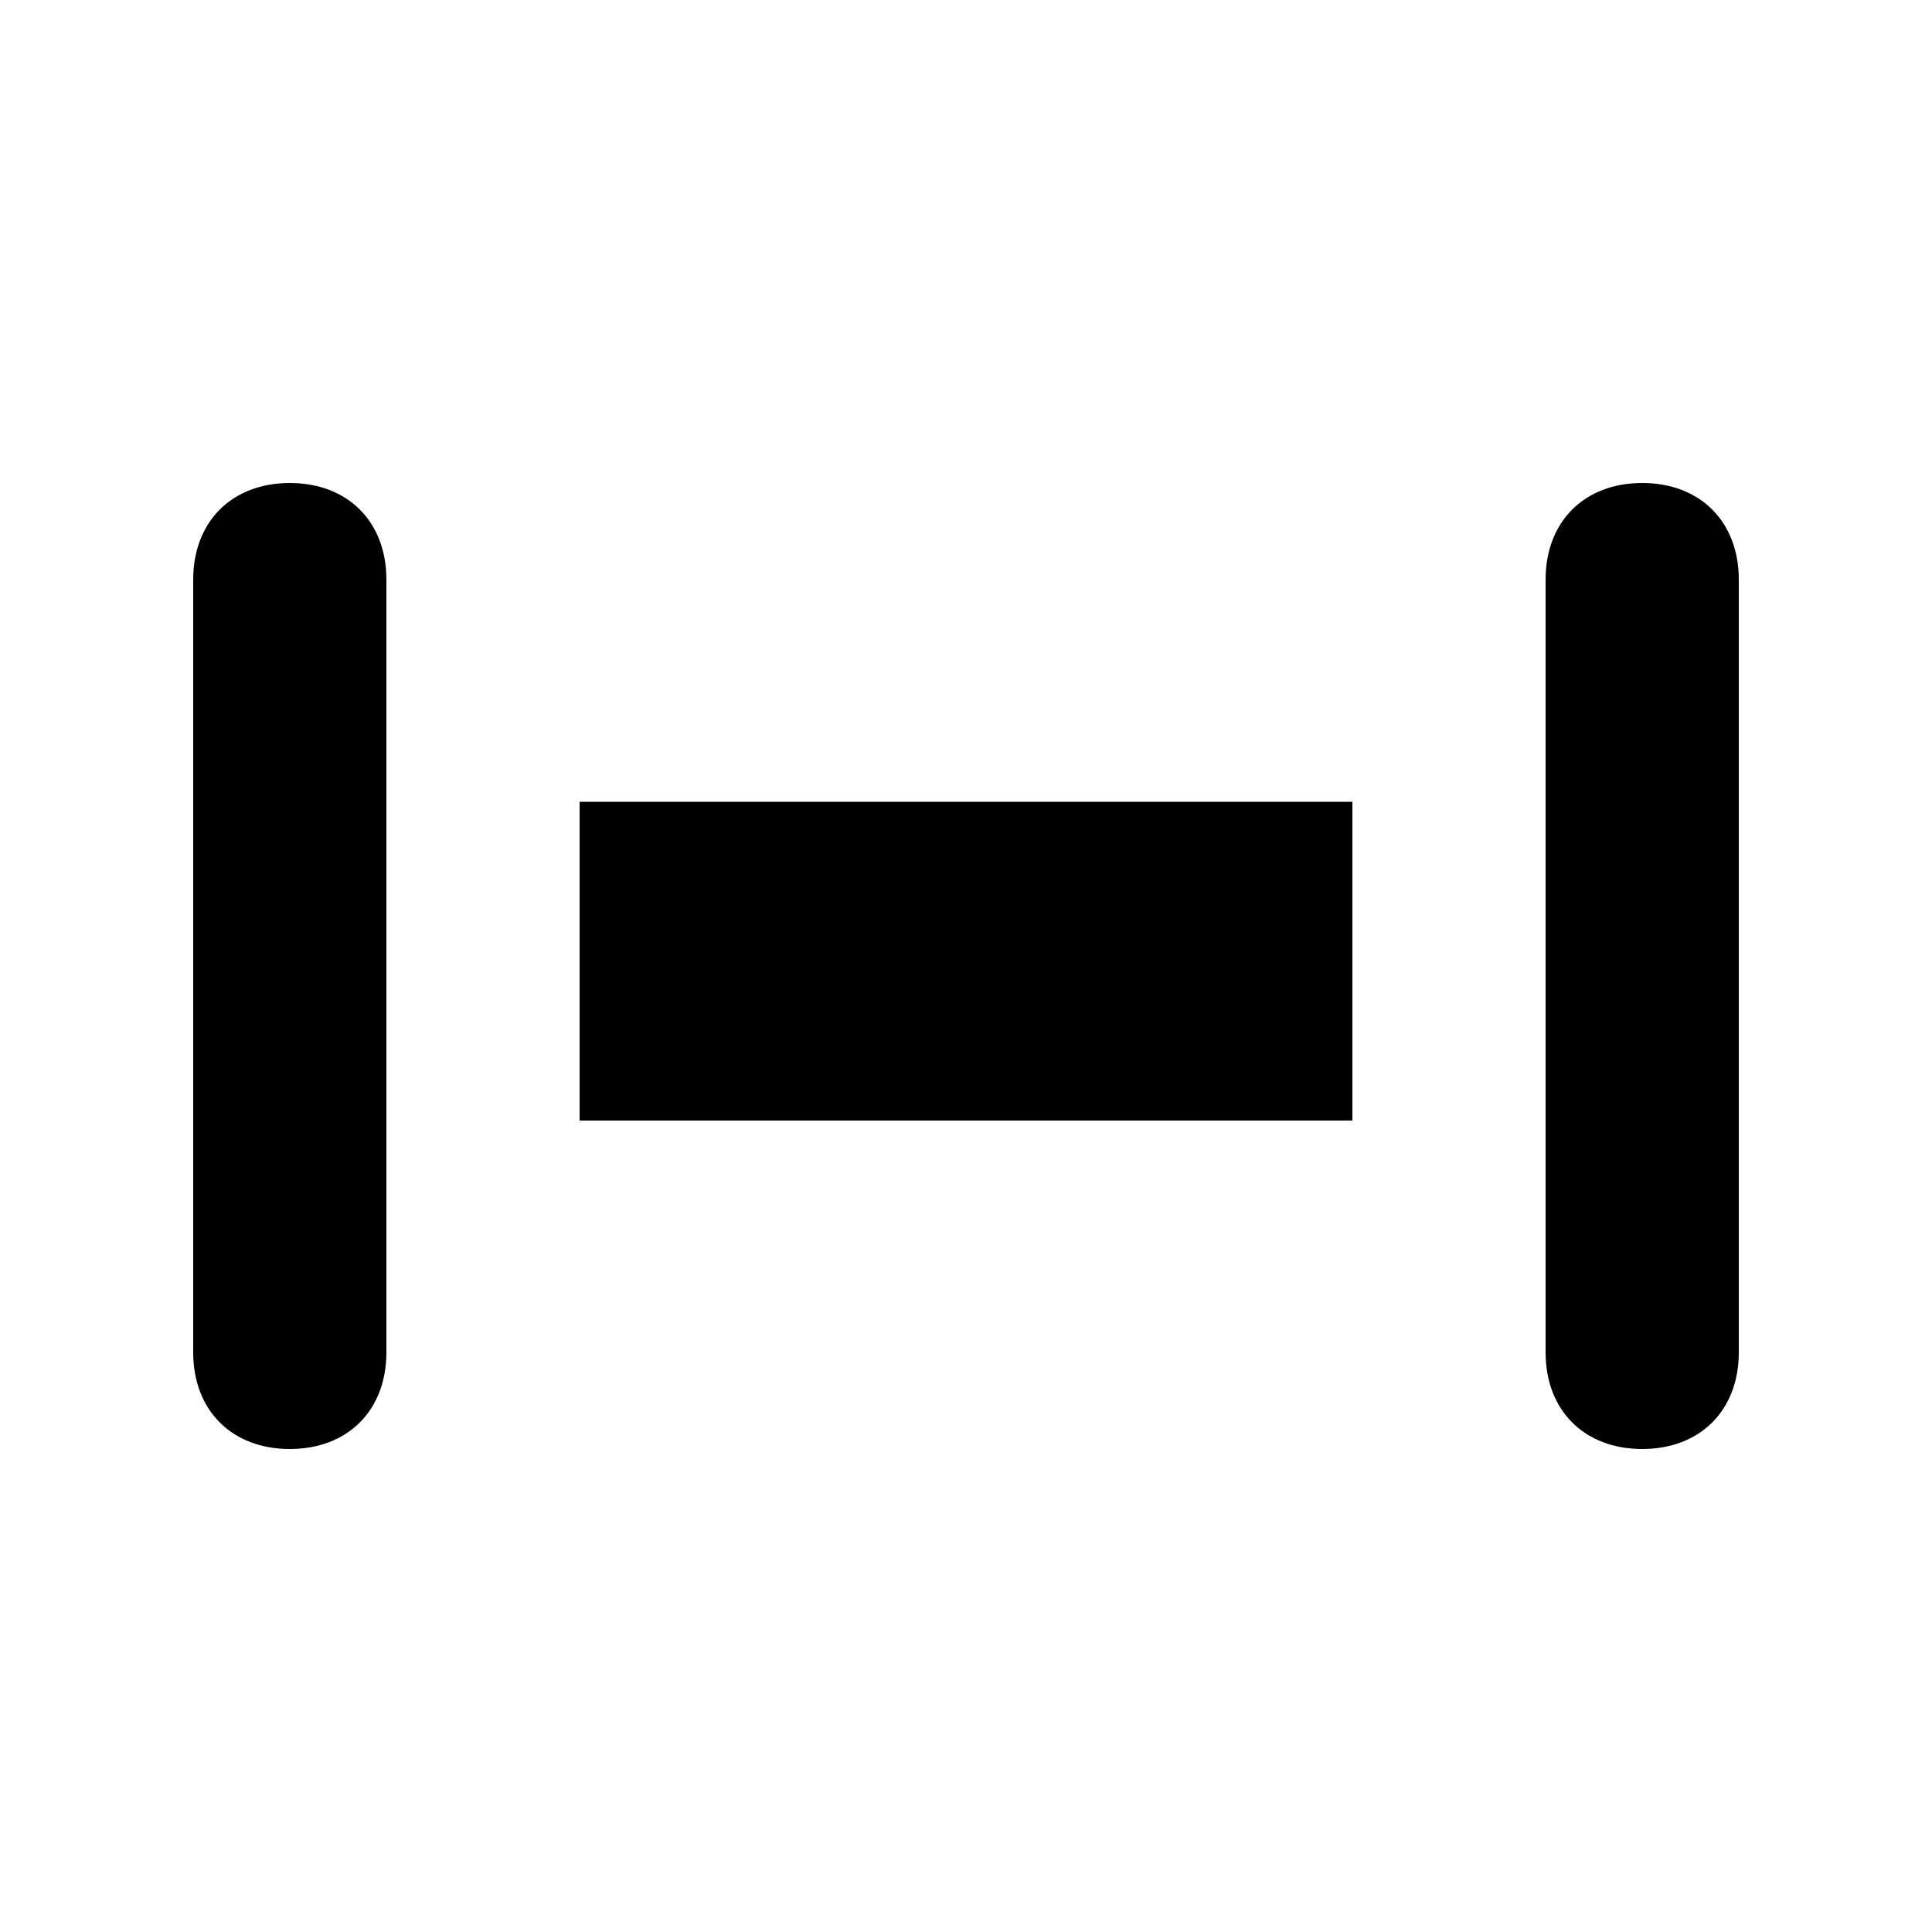 <svg xmlns="http://www.w3.org/2000/svg" viewBox="0 0 20 20">
  <path fill="currentColor" d="M3 5c.6 0 1 .4 1 1v8c0 .6-.4 1-1 1s-1-.4-1-1V6c0-.6.4-1 1-1zm14 0c.6 0 1 .4 1 1v8c0 .6-.4 1-1 1s-1-.4-1-1V6c0-.6.4-1 1-1zm-3 3.3v3.3H6V8.3h8z"/>
</svg>
